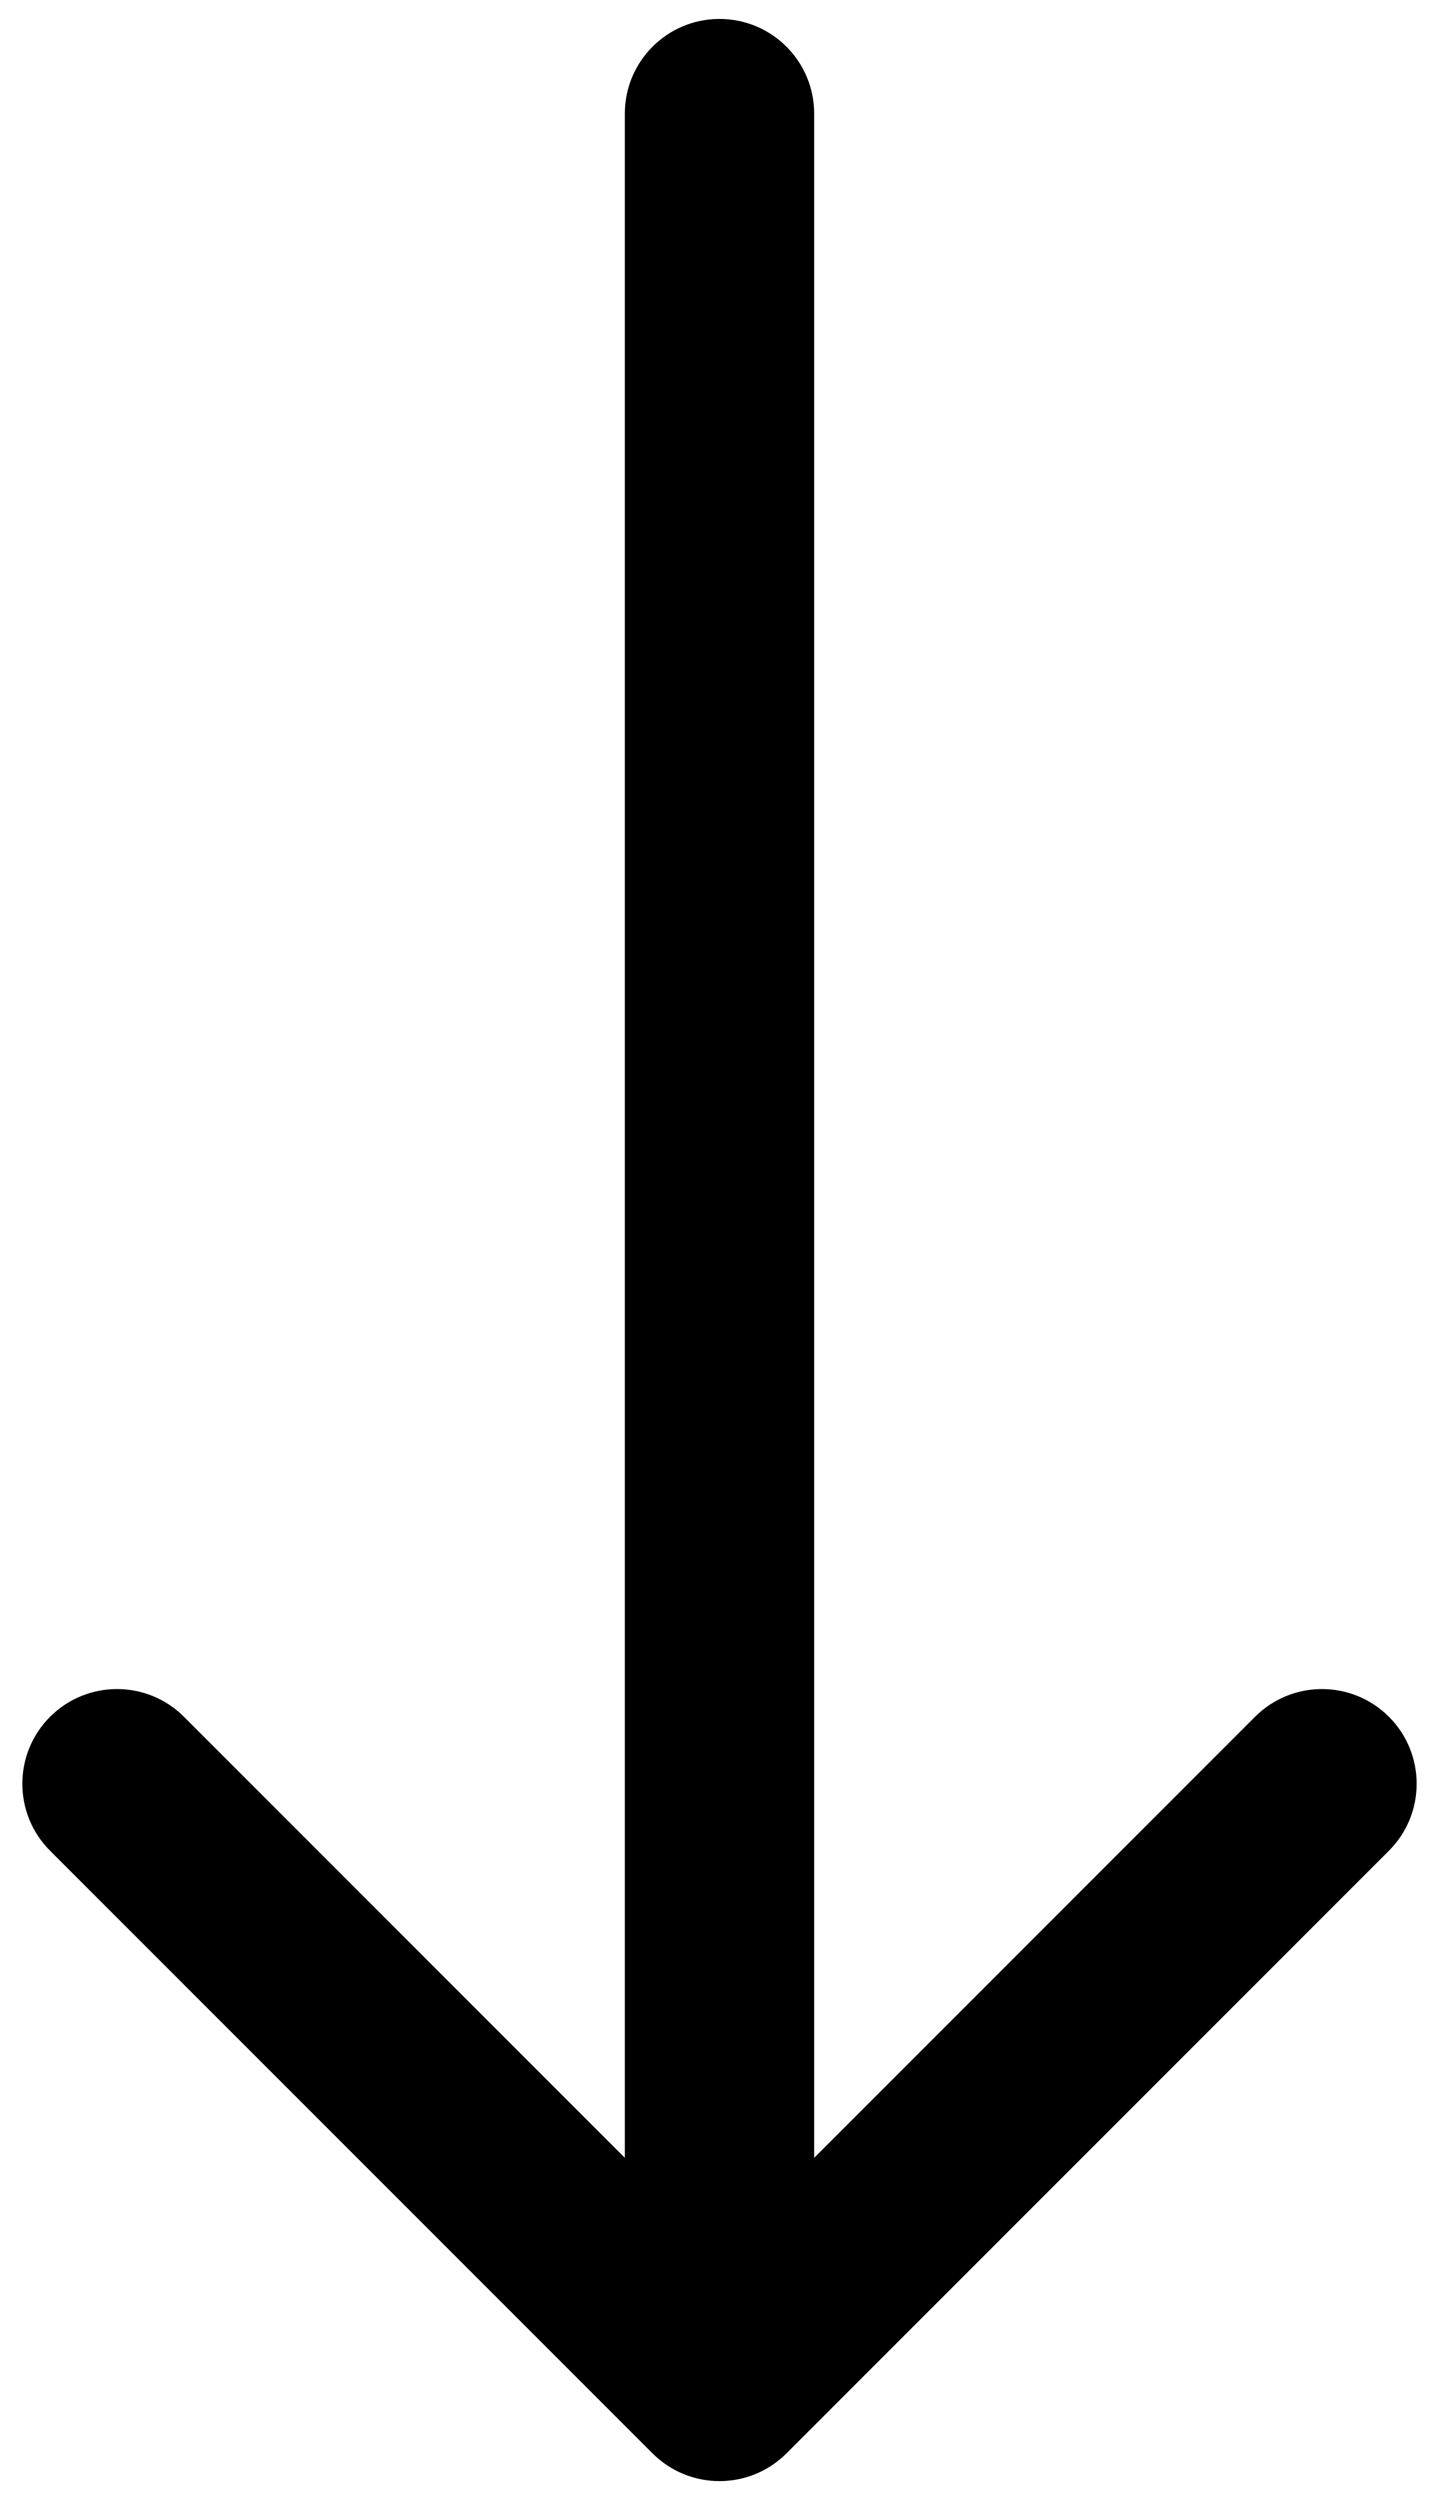 <svg width="38" height="66" viewBox="0 0 38 66" fill="none" xmlns="http://www.w3.org/2000/svg">
<path d="M21.5 3C21.5 1.619 20.381 0.5 19 0.5C17.619 0.5 16.5 1.619 16.5 3L21.5 3ZM17.232 64.768C18.209 65.744 19.791 65.744 20.768 64.768L36.678 48.858C37.654 47.882 37.654 46.299 36.678 45.322C35.701 44.346 34.118 44.346 33.142 45.322L19 59.465L4.858 45.322C3.882 44.346 2.299 44.346 1.322 45.322C0.346 46.299 0.346 47.882 1.322 48.858L17.232 64.768ZM16.5 3L16.5 63L21.5 63L21.5 3L16.5 3Z" fill="black"/>
</svg>
